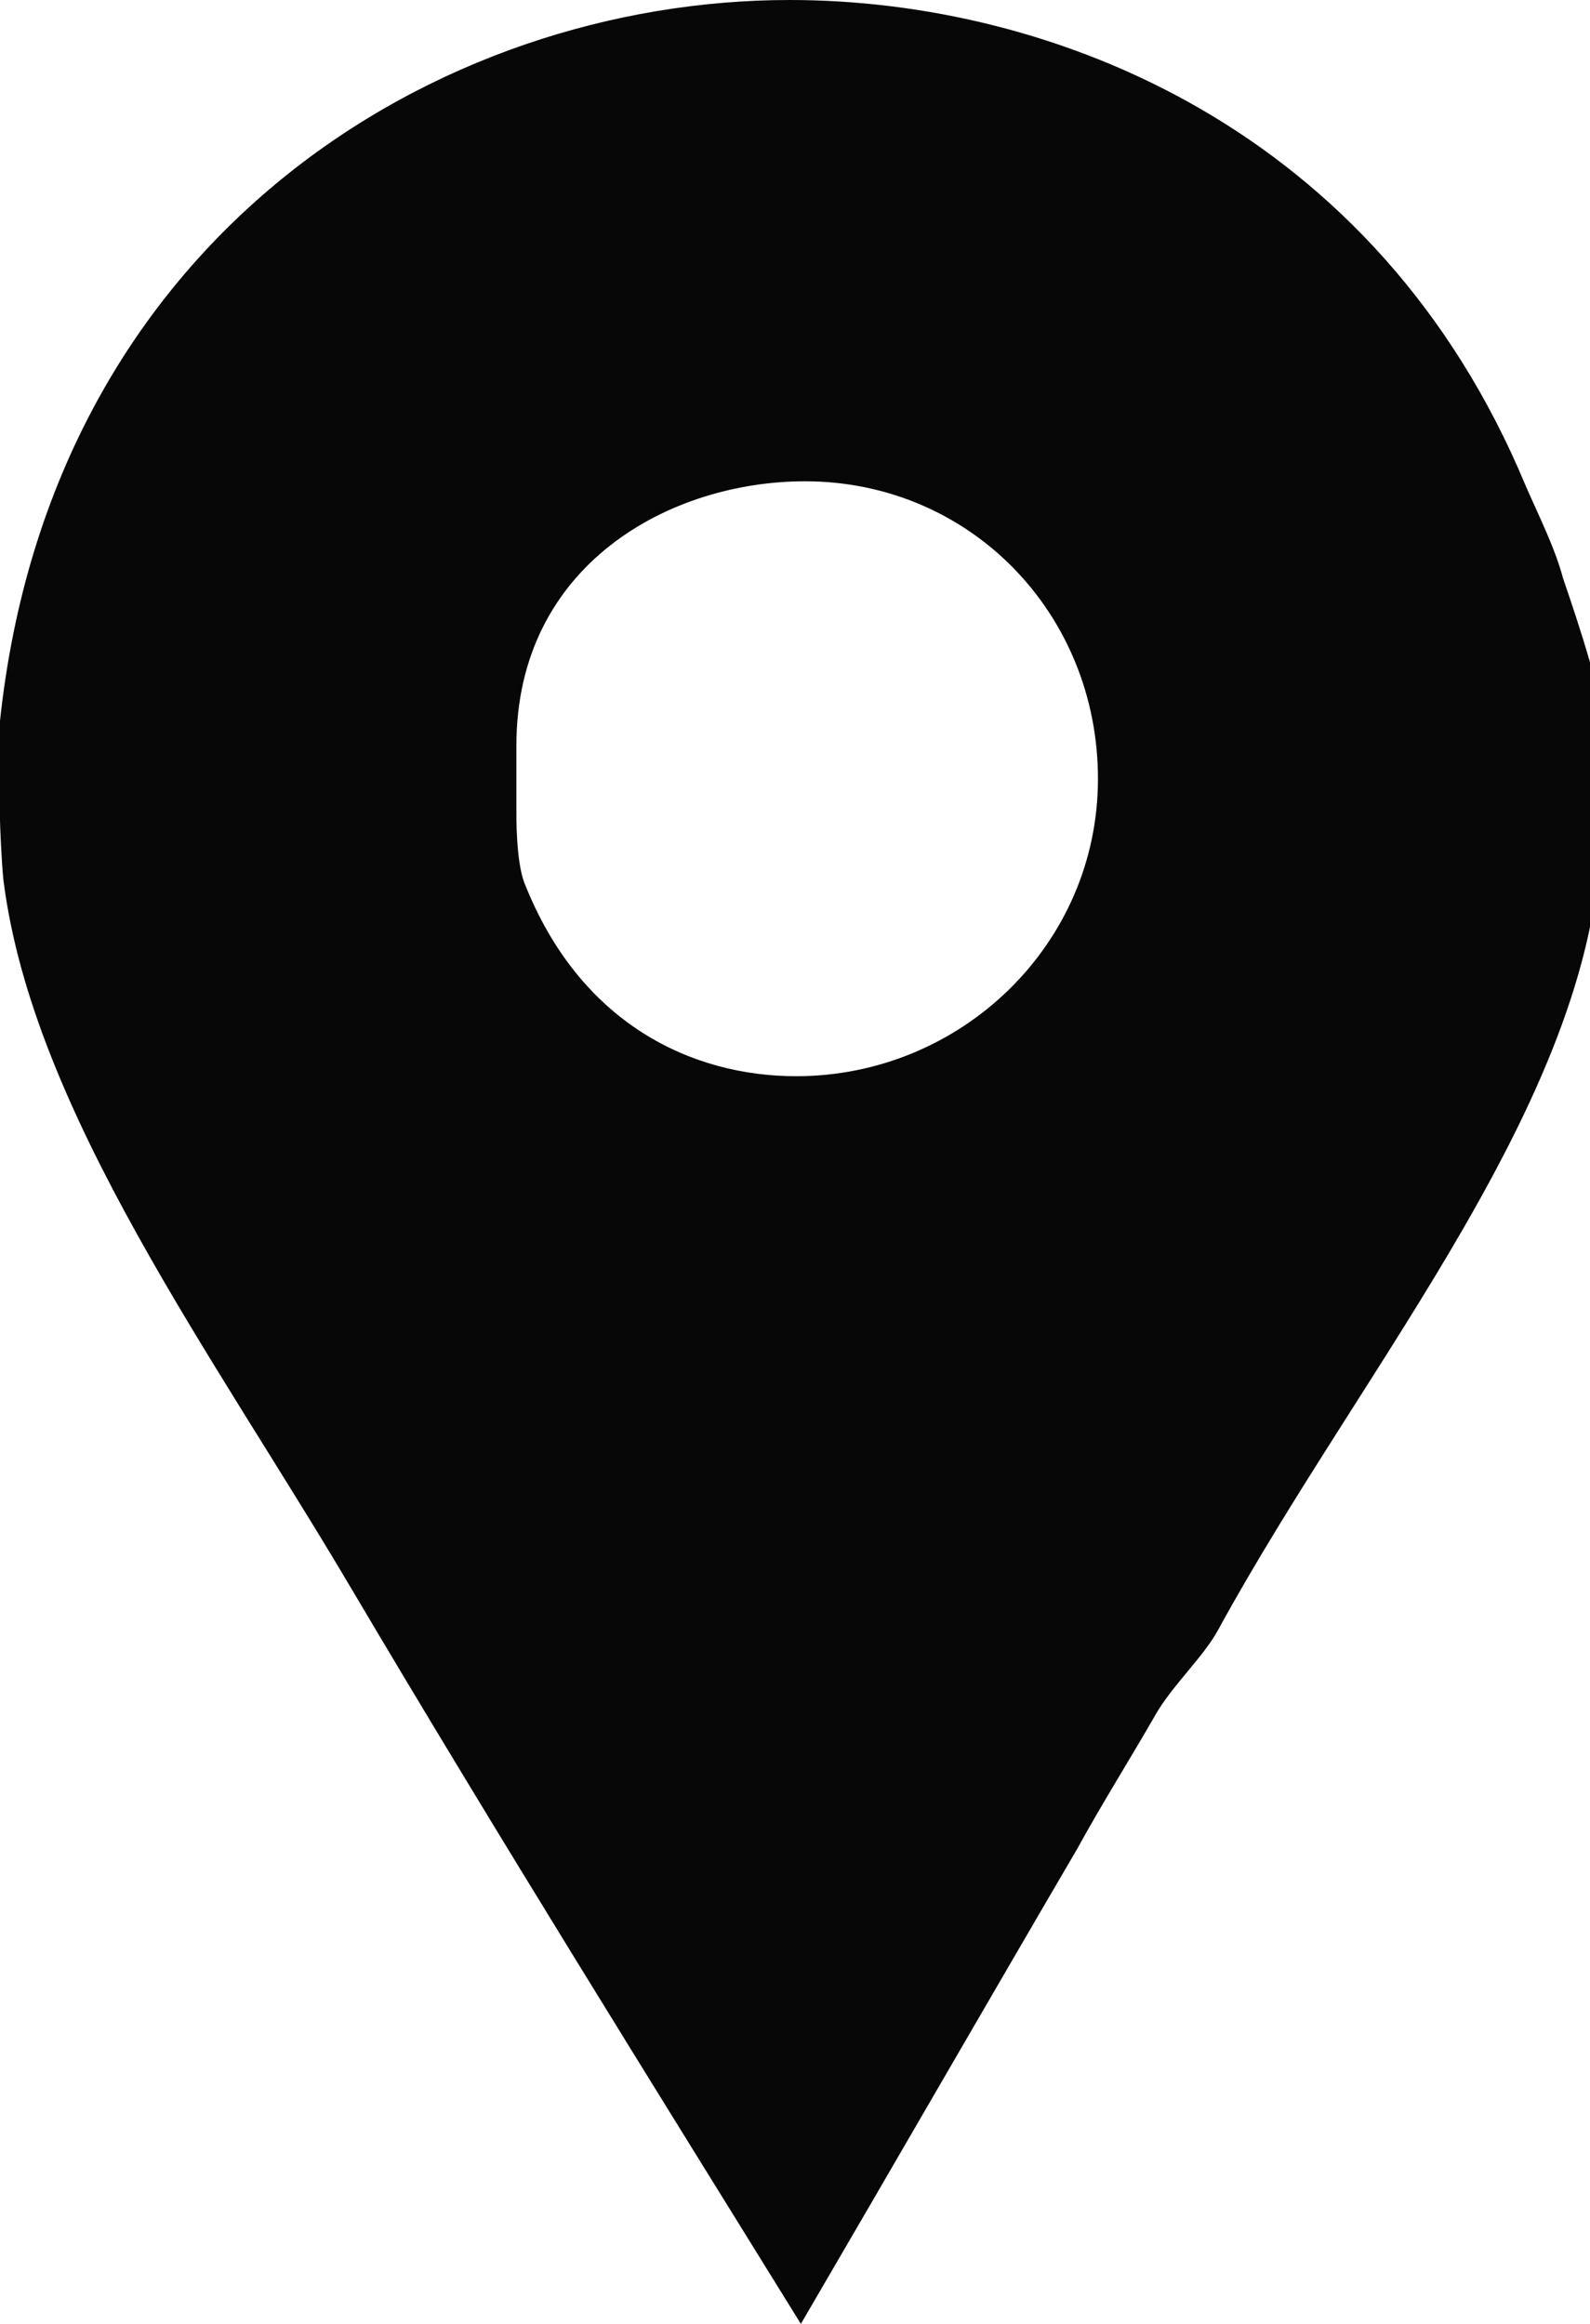 <?xml version="1.0" encoding="utf-8"?>
<!-- Generator: Adobe Illustrator 15.0.0, SVG Export Plug-In  -->
<!DOCTYPE svg PUBLIC "-//W3C//DTD SVG 1.1//EN" "http://www.w3.org/Graphics/SVG/1.1/DTD/svg11.dtd">
<svg version="1.1"
	 xmlns="http://www.w3.org/2000/svg" xmlns:xlink="http://www.w3.org/1999/xlink" xmlns:a="http://ns.adobe.com/AdobeSVGViewerExtensions/3.0/"
	 x="0px" y="0px" width="13px" height="19px" viewBox="0 0 13 19" enable-background="new 0 0 13 19" xml:space="preserve">
<defs>
</defs>
<path fill="#080707" d="M12.78,4.729c-0.067-0.253-0.205-0.524-0.307-0.76C11.257,1.047,8.601,0,6.456,0
	C3.584,0,0.422,1.925,0,5.894v0.811c0,0.034,0.012,0.338,0.028,0.49c0.237,1.891,1.729,3.902,2.844,5.792
	C4.071,15.014,5.315,17.008,6.548,19c0.76-1.301,1.518-2.617,2.26-3.885c0.203-0.371,0.438-0.743,0.641-1.098
	c0.135-0.236,0.393-0.473,0.511-0.692c1.199-2.195,3.13-4.408,3.13-6.586V5.844C13.089,5.607,12.796,4.78,12.78,4.729z M6.509,8.799
	c-0.844,0-1.768-0.422-2.224-1.587C4.217,7.026,4.222,6.654,4.222,6.62V6.097c0-1.486,1.262-2.162,2.359-2.162
	c1.351,0,2.396,1.081,2.396,2.432C8.978,7.719,7.86,8.799,6.509,8.799z"/>
</svg>
